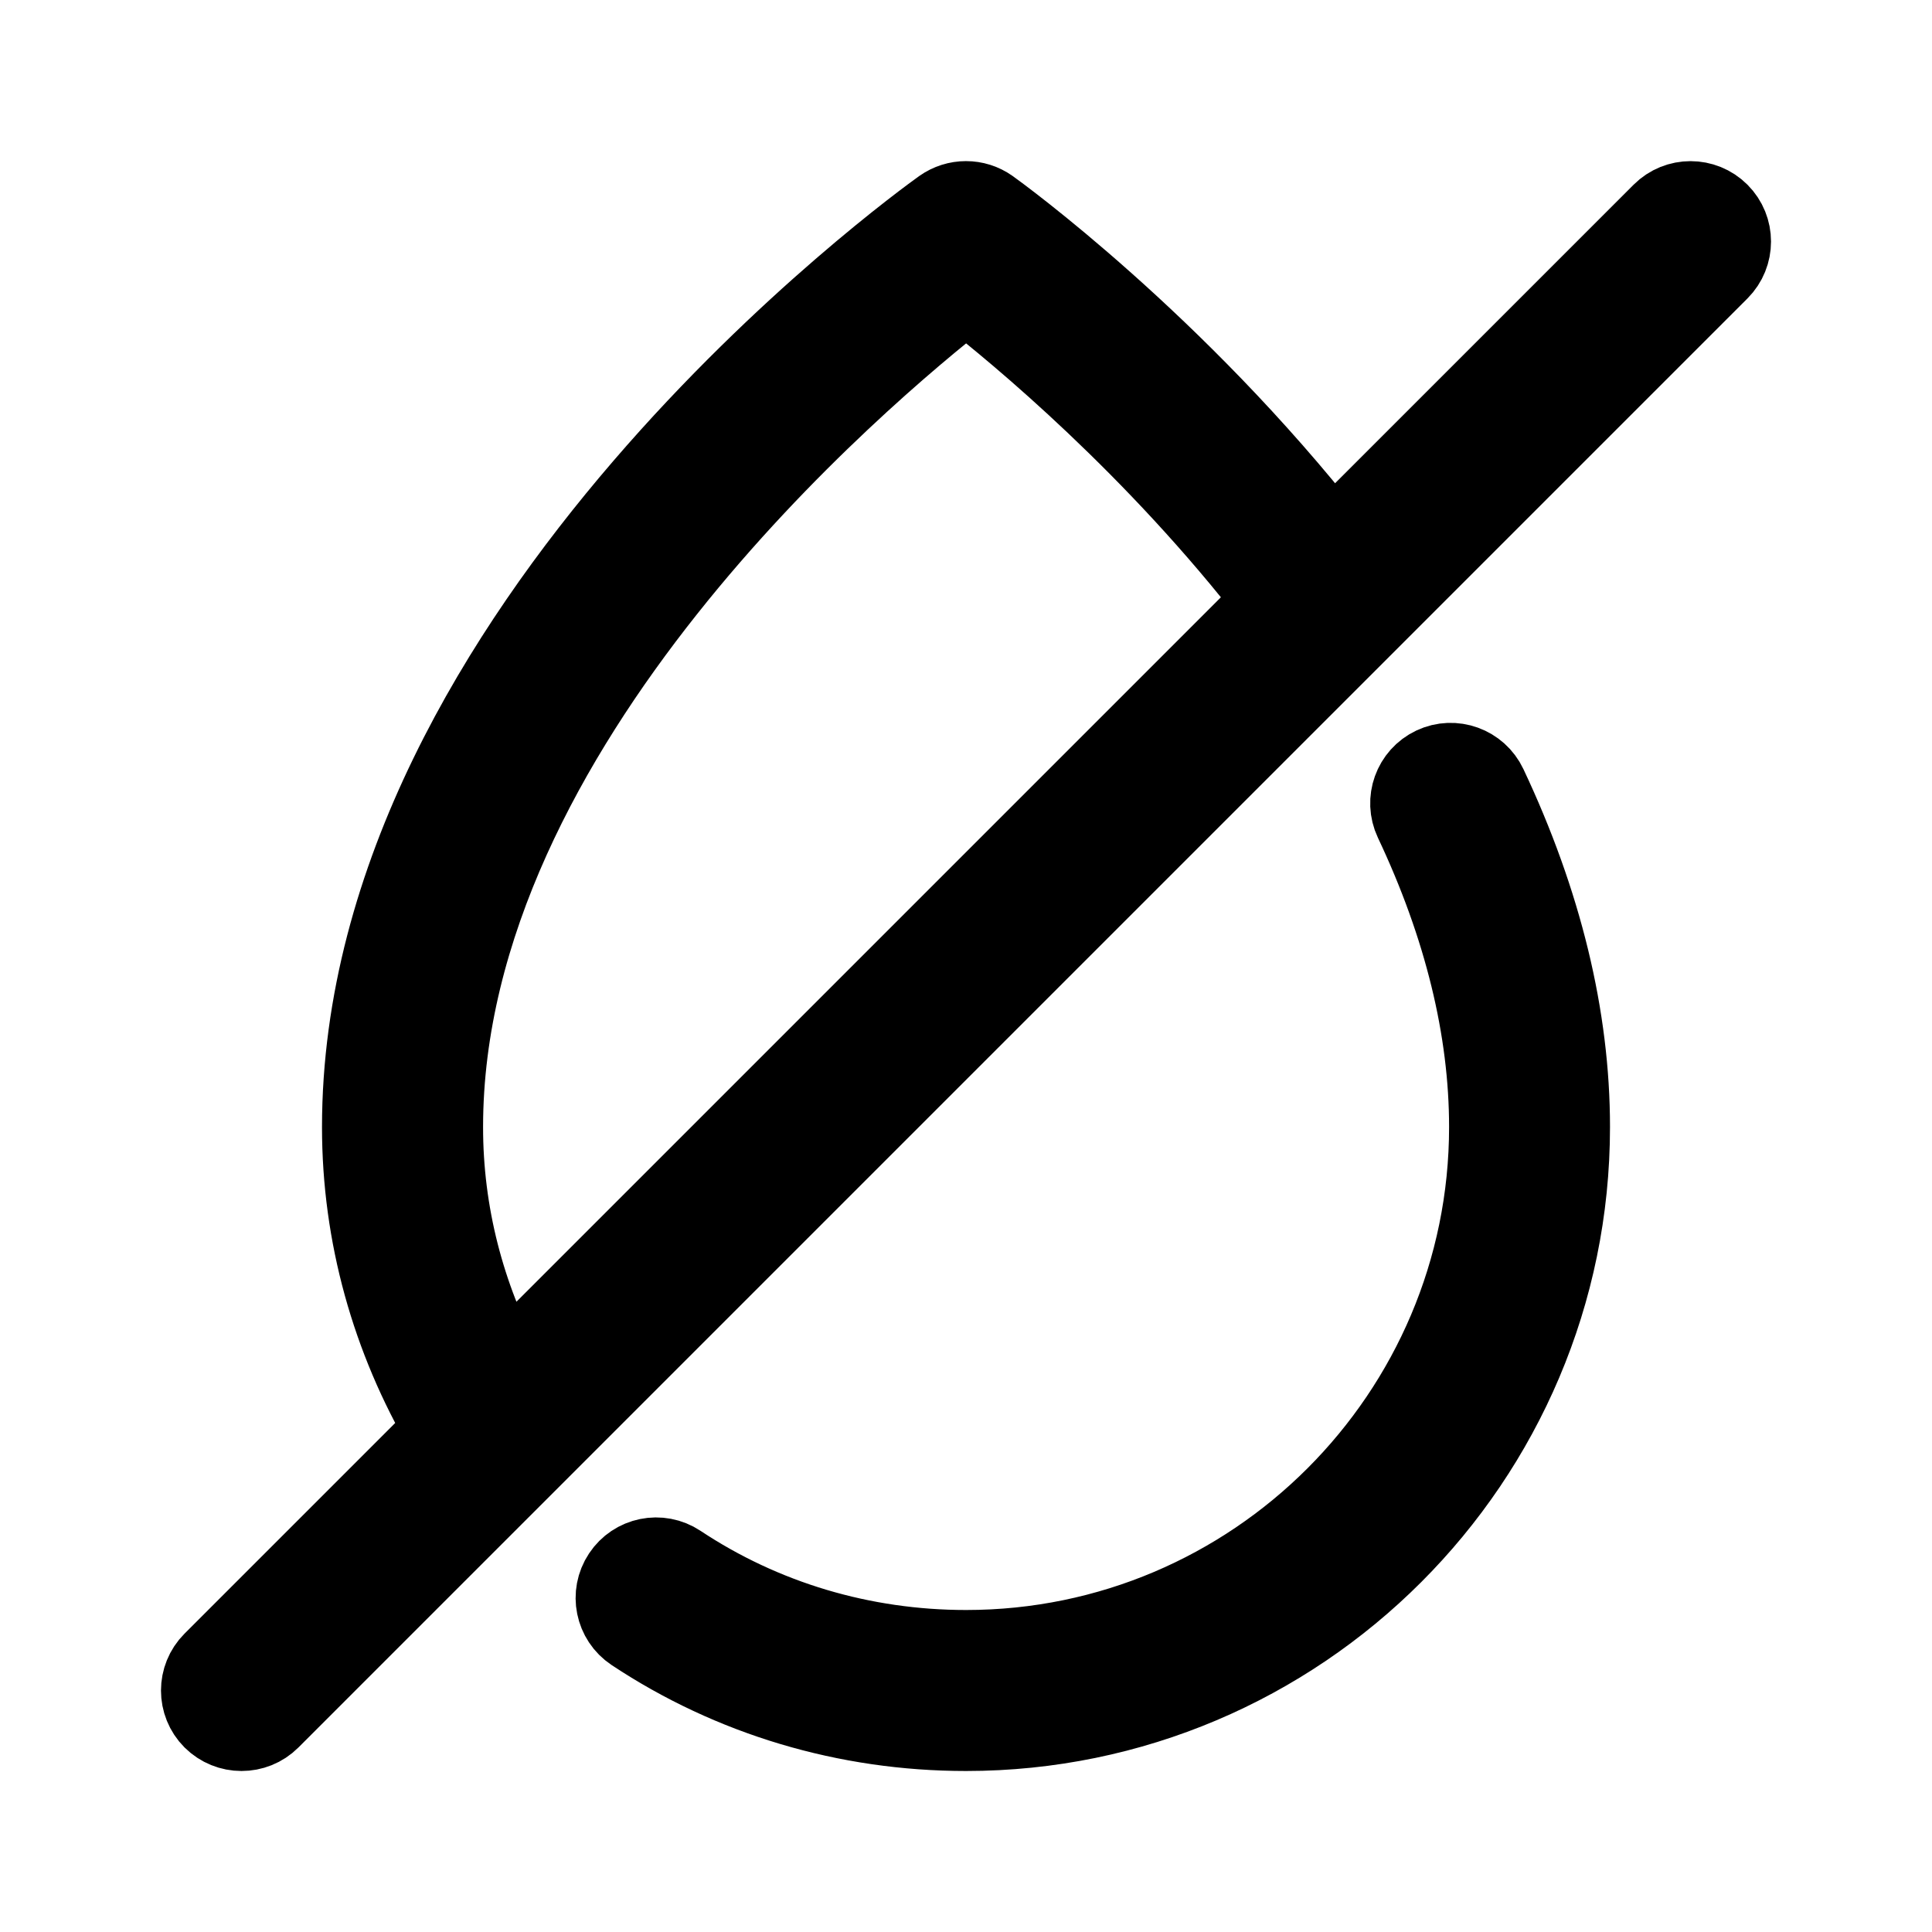 <svg viewBox="0 0 24 24" fill="currentColor" stroke="currentColor" xmlns="http://www.w3.org/2000/svg">
<path d="M18.472 9.767C19.154 11.212 19.5 12.637 19.5 14C19.5 18.135 16.136 21.5 12 21.5C10.516 21.5 9.089 21.073 7.874 20.267C7.644 20.114 7.581 19.804 7.734 19.574C7.886 19.344 8.196 19.28 8.427 19.434C9.479 20.132 10.714 20.5 12.001 20.5C15.585 20.5 18.501 17.584 18.501 14C18.501 12.785 18.188 11.504 17.569 10.193C17.451 9.943 17.558 9.645 17.808 9.527C18.056 9.41 18.354 9.517 18.472 9.767ZM21.354 3.354L3.354 21.354C3.256 21.452 3.128 21.5 3 21.5C2.872 21.5 2.744 21.451 2.646 21.354C2.451 21.159 2.451 20.842 2.646 20.647L5.529 17.764C4.865 16.629 4.5 15.342 4.5 14.001C4.5 7.815 11.415 2.804 11.709 2.594C11.883 2.471 12.116 2.47 12.29 2.594C12.388 2.664 14.596 4.264 16.545 6.75L20.647 2.648C20.842 2.453 21.159 2.453 21.354 2.648C21.549 2.843 21.549 3.158 21.354 3.354ZM6.262 17.031L15.835 7.458C14.358 5.549 12.668 4.144 12.001 3.626C10.703 4.639 5.501 9.012 5.501 13.999C5.5 15.074 5.771 16.105 6.262 17.031Z" />
</svg>
